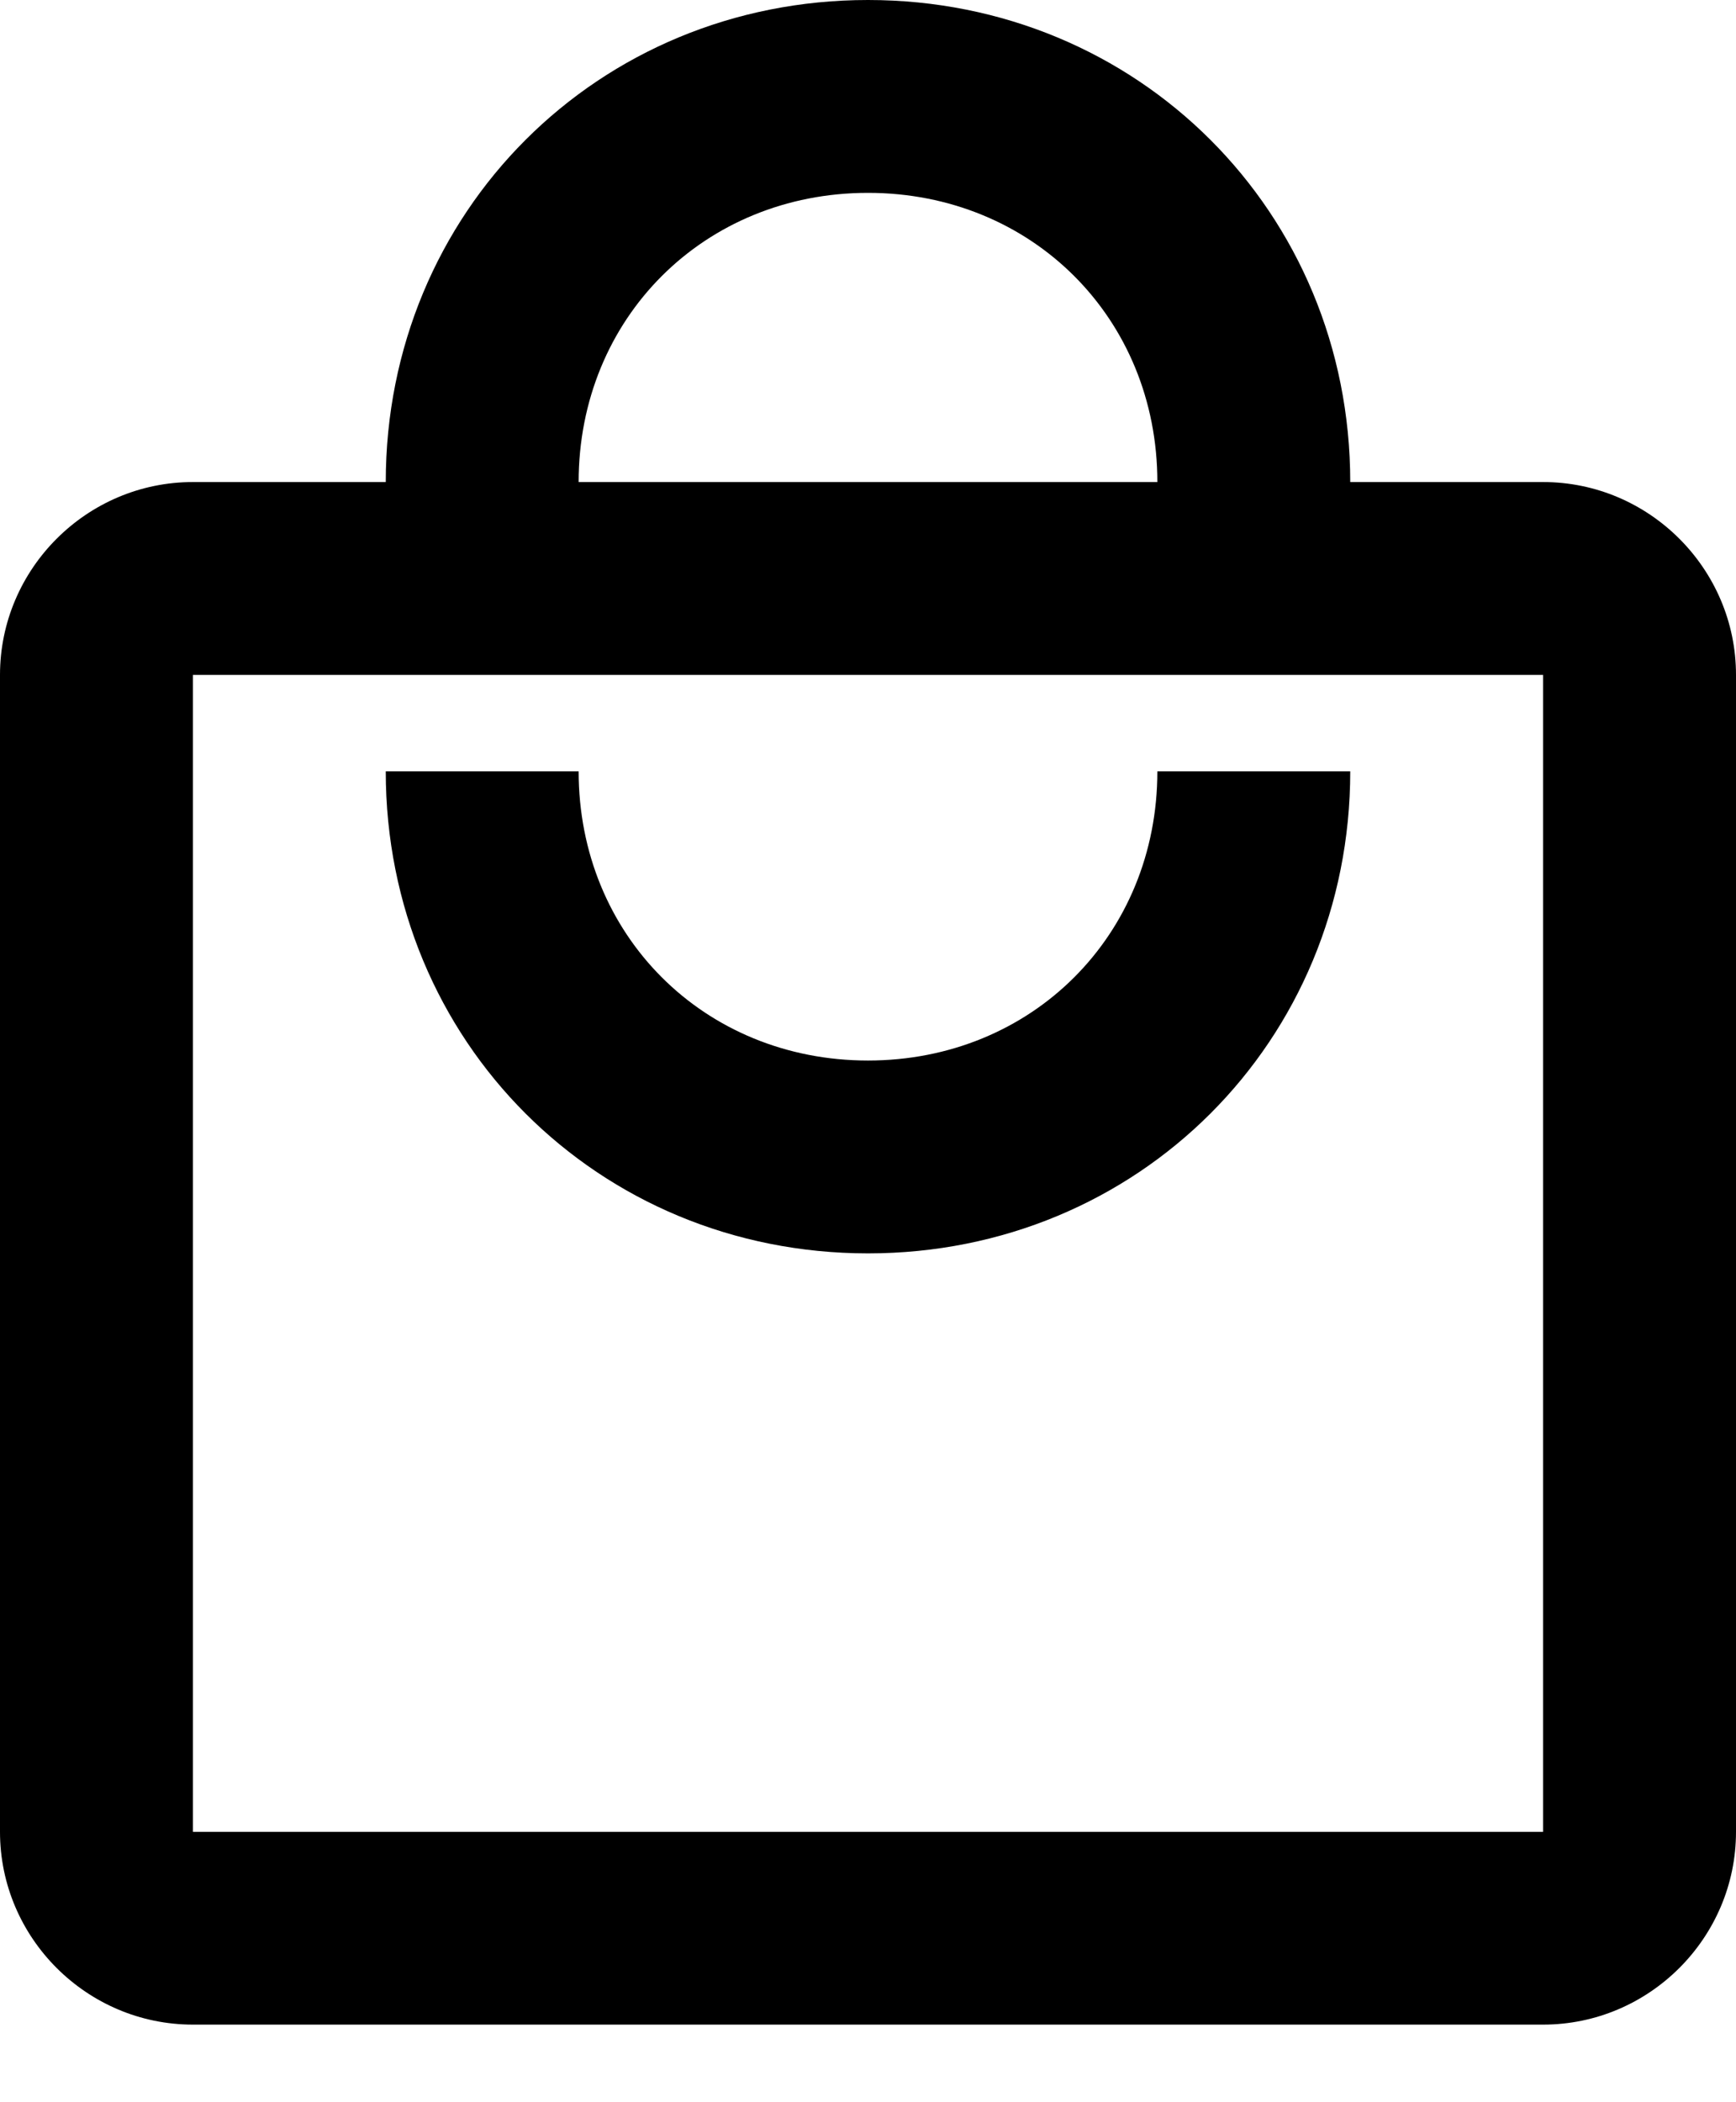 <svg width="19" height="23" viewBox="0 0 19 23" fill="none" xmlns="http://www.w3.org/2000/svg">
<path id="Vector" d="M16.889 5.274H14.778C14.778 2.321 12.456 0 9.5 0C6.544 0 4.222 2.321 4.222 5.274H2.111C0.95 5.274 0 6.224 0 7.384V20.042C0 21.202 0.95 22.151 2.111 22.151H16.889C18.05 22.151 19 21.202 19 20.042V7.384C19 6.224 18.05 5.274 16.889 5.274ZM9.5 2.11C11.294 2.11 12.667 3.481 12.667 5.274H6.333C6.333 3.481 7.706 2.11 9.5 2.11ZM16.889 20.042H2.111V7.384H16.889V20.042ZM9.5 11.603C7.706 11.603 6.333 10.232 6.333 8.439H4.222C4.222 11.392 6.544 13.713 9.5 13.713C12.456 13.713 14.778 11.392 14.778 8.439H12.667C12.667 10.232 11.294 11.603 9.5 11.603Z" fill="black"/>
</svg>
